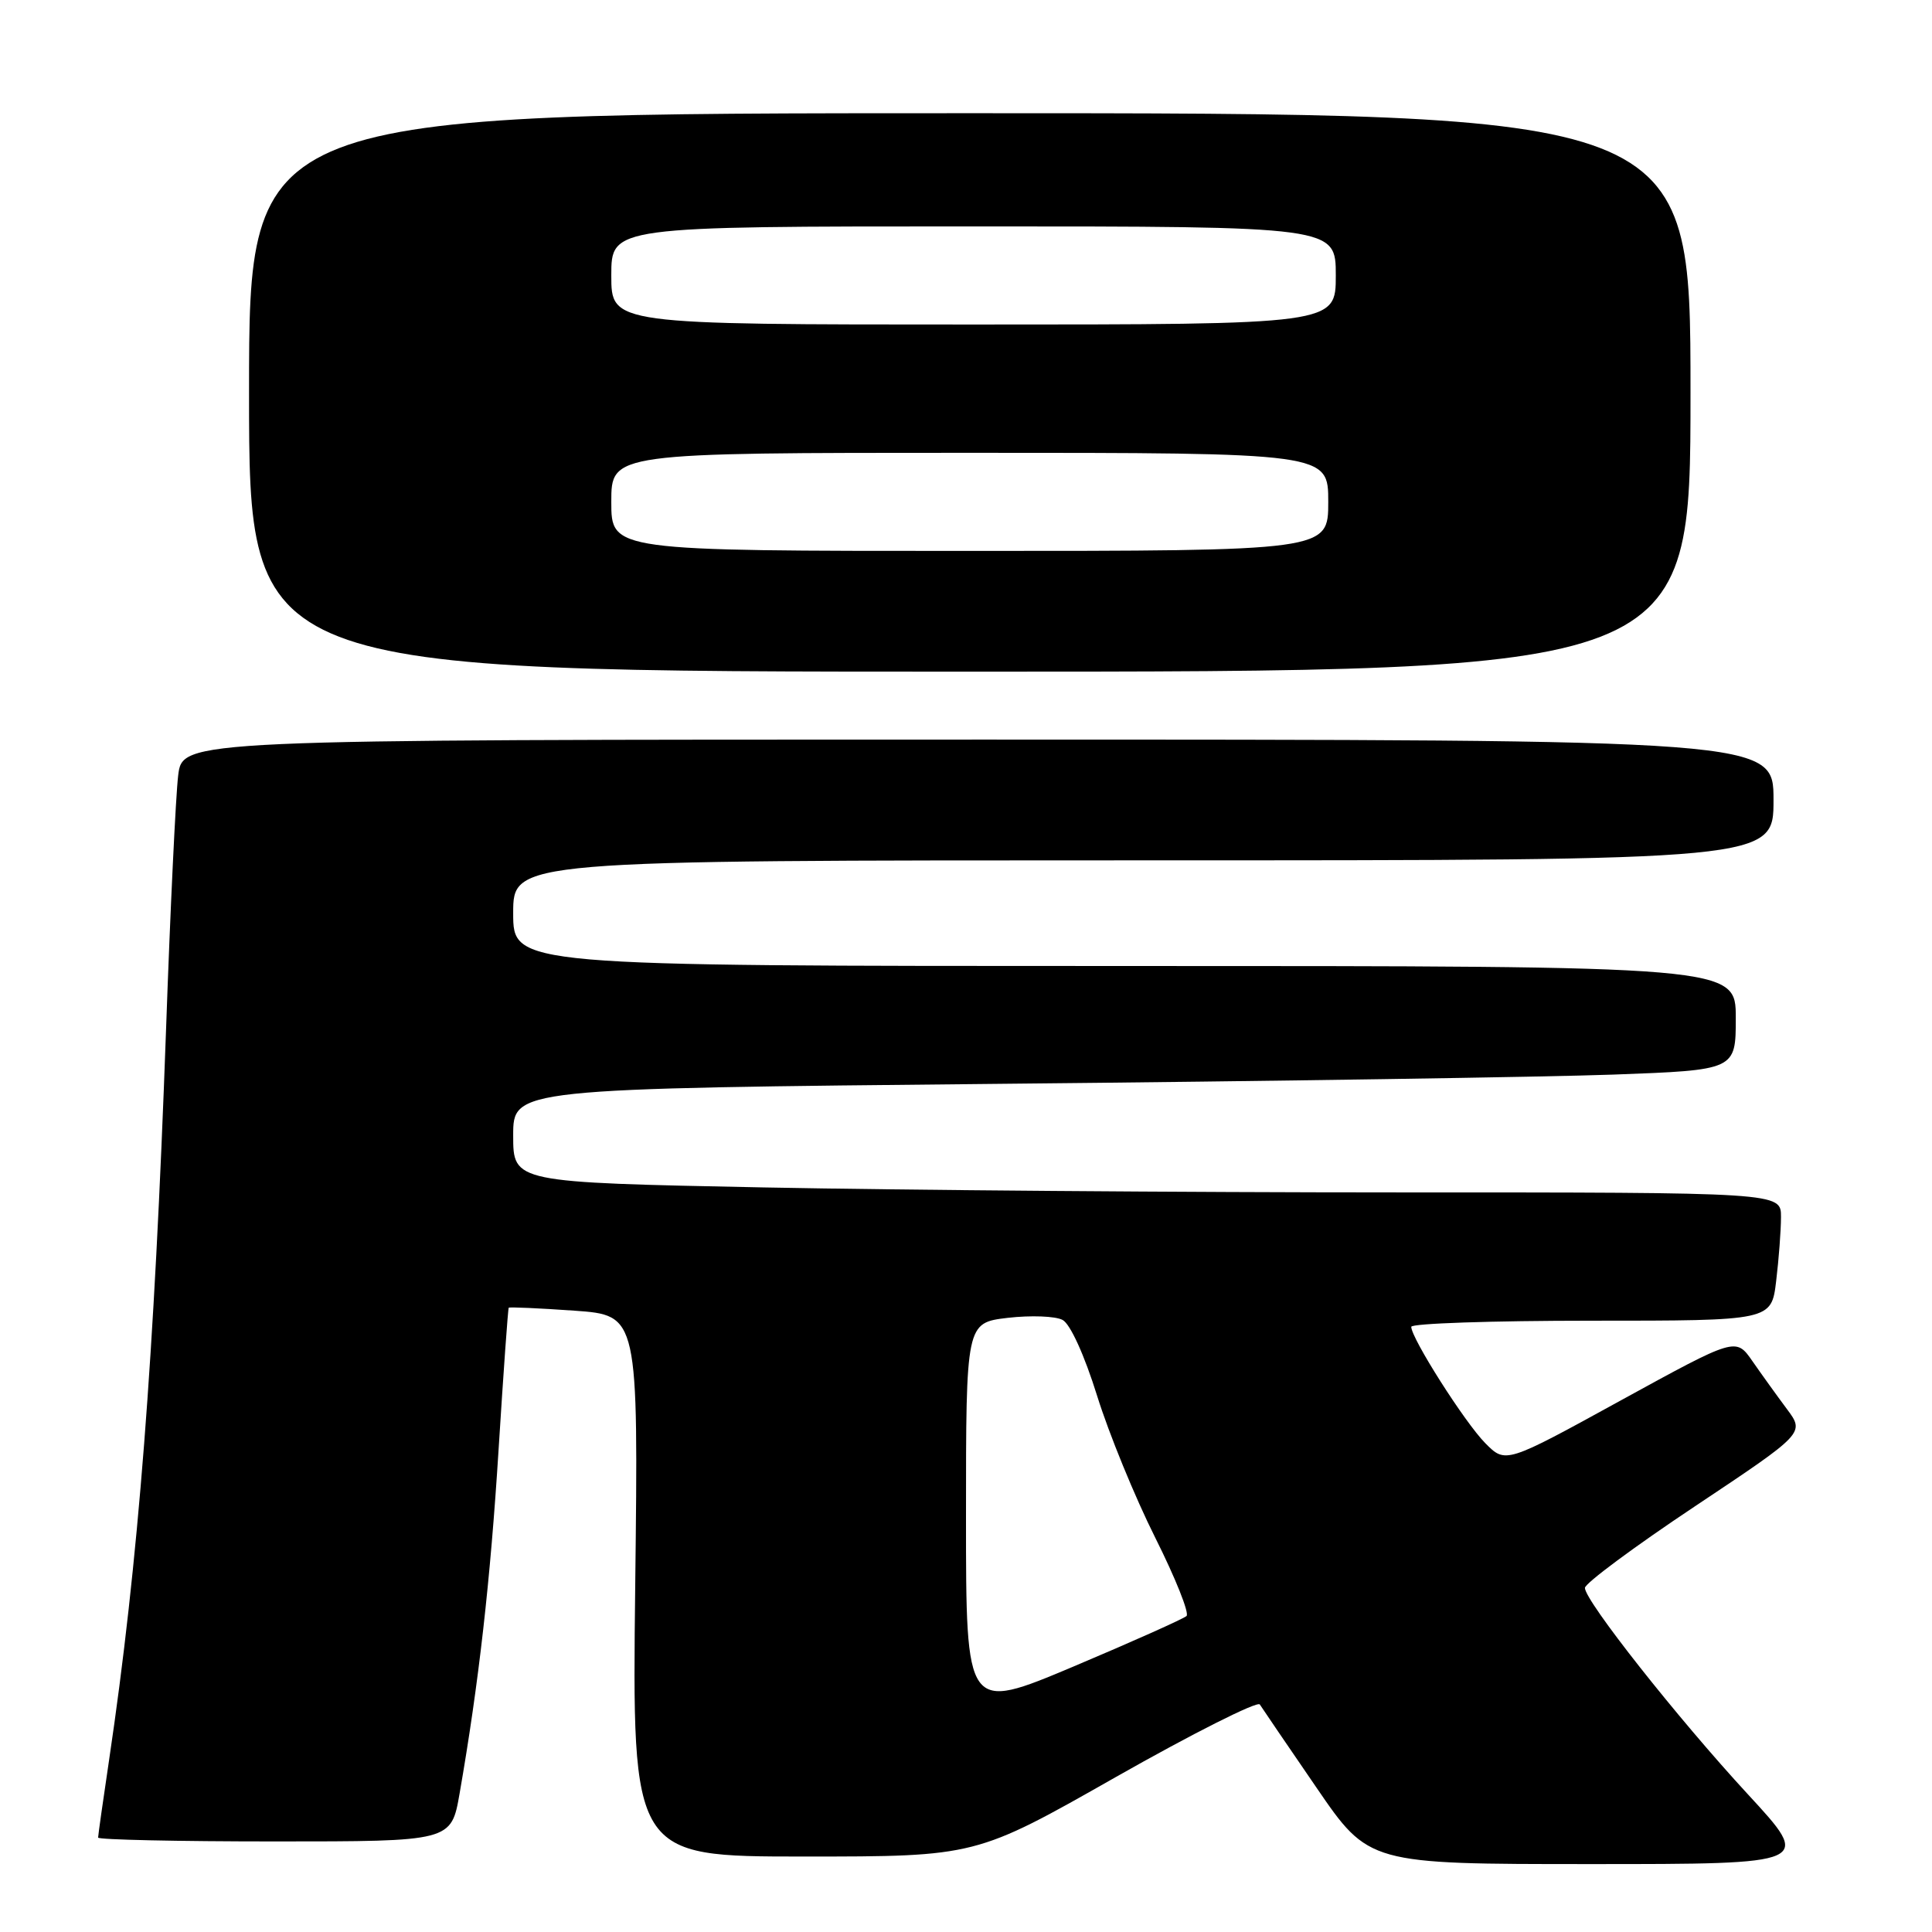 <?xml version="1.0" encoding="UTF-8" standalone="no"?>
<!DOCTYPE svg PUBLIC "-//W3C//DTD SVG 1.1//EN" "http://www.w3.org/Graphics/SVG/1.1/DTD/svg11.dtd" >
<svg xmlns="http://www.w3.org/2000/svg" xmlns:xlink="http://www.w3.org/1999/xlink" version="1.1" viewBox="0 0 256 256">
 <g >
 <path fill="currentColor"
d=" M 231.60 237.75 C 222.26 227.63 210.03 212.14 210.01 210.41 C 210.00 209.81 216.56 204.94 224.58 199.60 C 239.15 189.89 239.15 189.89 236.77 186.70 C 235.46 184.94 233.40 182.08 232.20 180.35 C 230.01 177.20 230.01 177.20 214.75 185.57 C 199.50 193.95 199.50 193.95 196.80 191.22 C 194.10 188.49 187.00 177.33 187.00 175.81 C 187.00 175.36 197.74 175.00 210.86 175.00 C 234.72 175.00 234.72 175.00 235.35 169.75 C 235.70 166.86 235.99 163.04 235.99 161.25 C 236.00 158.00 236.00 158.00 185.16 158.00 C 157.20 158.00 119.40 157.70 101.16 157.34 C 68.00 156.68 68.00 156.68 68.00 150.46 C 68.00 144.24 68.00 144.24 132.75 143.61 C 168.36 143.27 204.81 142.71 213.75 142.39 C 230.00 141.79 230.00 141.79 230.00 134.89 C 230.00 128.00 230.00 128.00 149.00 128.00 C 68.00 128.00 68.00 128.00 68.00 121.00 C 68.00 114.00 68.00 114.00 151.50 114.00 C 235.00 114.00 235.00 114.00 235.00 106.00 C 235.00 98.00 235.00 98.00 129.59 98.00 C 24.19 98.00 24.19 98.00 23.61 102.75 C 23.29 105.36 22.56 120.55 22.00 136.50 C 20.45 179.82 18.32 207.21 14.45 233.24 C 13.65 238.60 13.00 243.21 13.00 243.49 C 13.00 243.77 23.53 244.00 36.40 244.00 C 59.79 244.00 59.79 244.00 60.90 237.64 C 63.44 223.05 64.98 209.44 66.07 192.00 C 66.71 181.82 67.31 173.40 67.41 173.28 C 67.51 173.17 71.42 173.34 76.09 173.67 C 84.59 174.27 84.59 174.27 84.17 210.13 C 83.75 246.00 83.75 246.00 106.53 246.00 C 129.31 246.00 129.31 246.00 147.83 235.48 C 158.02 229.70 166.62 225.37 166.93 225.85 C 167.24 226.34 170.62 231.30 174.44 236.87 C 181.38 247.00 181.38 247.00 210.76 247.00 C 240.14 247.00 240.14 247.00 231.60 237.75 Z  M 224.00 52.00 C 224.00 15.00 224.00 15.00 128.50 15.00 C 33.00 15.00 33.00 15.00 33.00 52.00 C 33.00 89.00 33.00 89.00 128.50 89.00 C 224.00 89.00 224.00 89.00 224.00 52.00 Z  M 128.00 201.05 C 128.00 175.28 128.00 175.28 133.54 174.62 C 136.59 174.27 139.86 174.39 140.80 174.90 C 141.82 175.44 143.69 179.56 145.37 184.94 C 146.93 189.95 150.40 198.42 153.08 203.76 C 155.75 209.09 157.62 213.76 157.22 214.13 C 156.82 214.50 150.09 217.51 142.25 220.82 C 128.00 226.82 128.00 226.82 128.00 201.05 Z  M 81.00 66.50 C 81.00 60.00 81.00 60.00 128.50 60.00 C 176.00 60.00 176.00 60.00 176.00 66.50 C 176.00 73.00 176.00 73.00 128.50 73.00 C 81.00 73.00 81.00 73.00 81.00 66.50 Z  M 81.00 36.50 C 81.00 30.00 81.00 30.00 129.00 30.00 C 177.00 30.00 177.00 30.00 177.00 36.50 C 177.00 43.00 177.00 43.00 129.00 43.00 C 81.00 43.00 81.00 43.00 81.00 36.50 Z "/>
</g>
</svg>